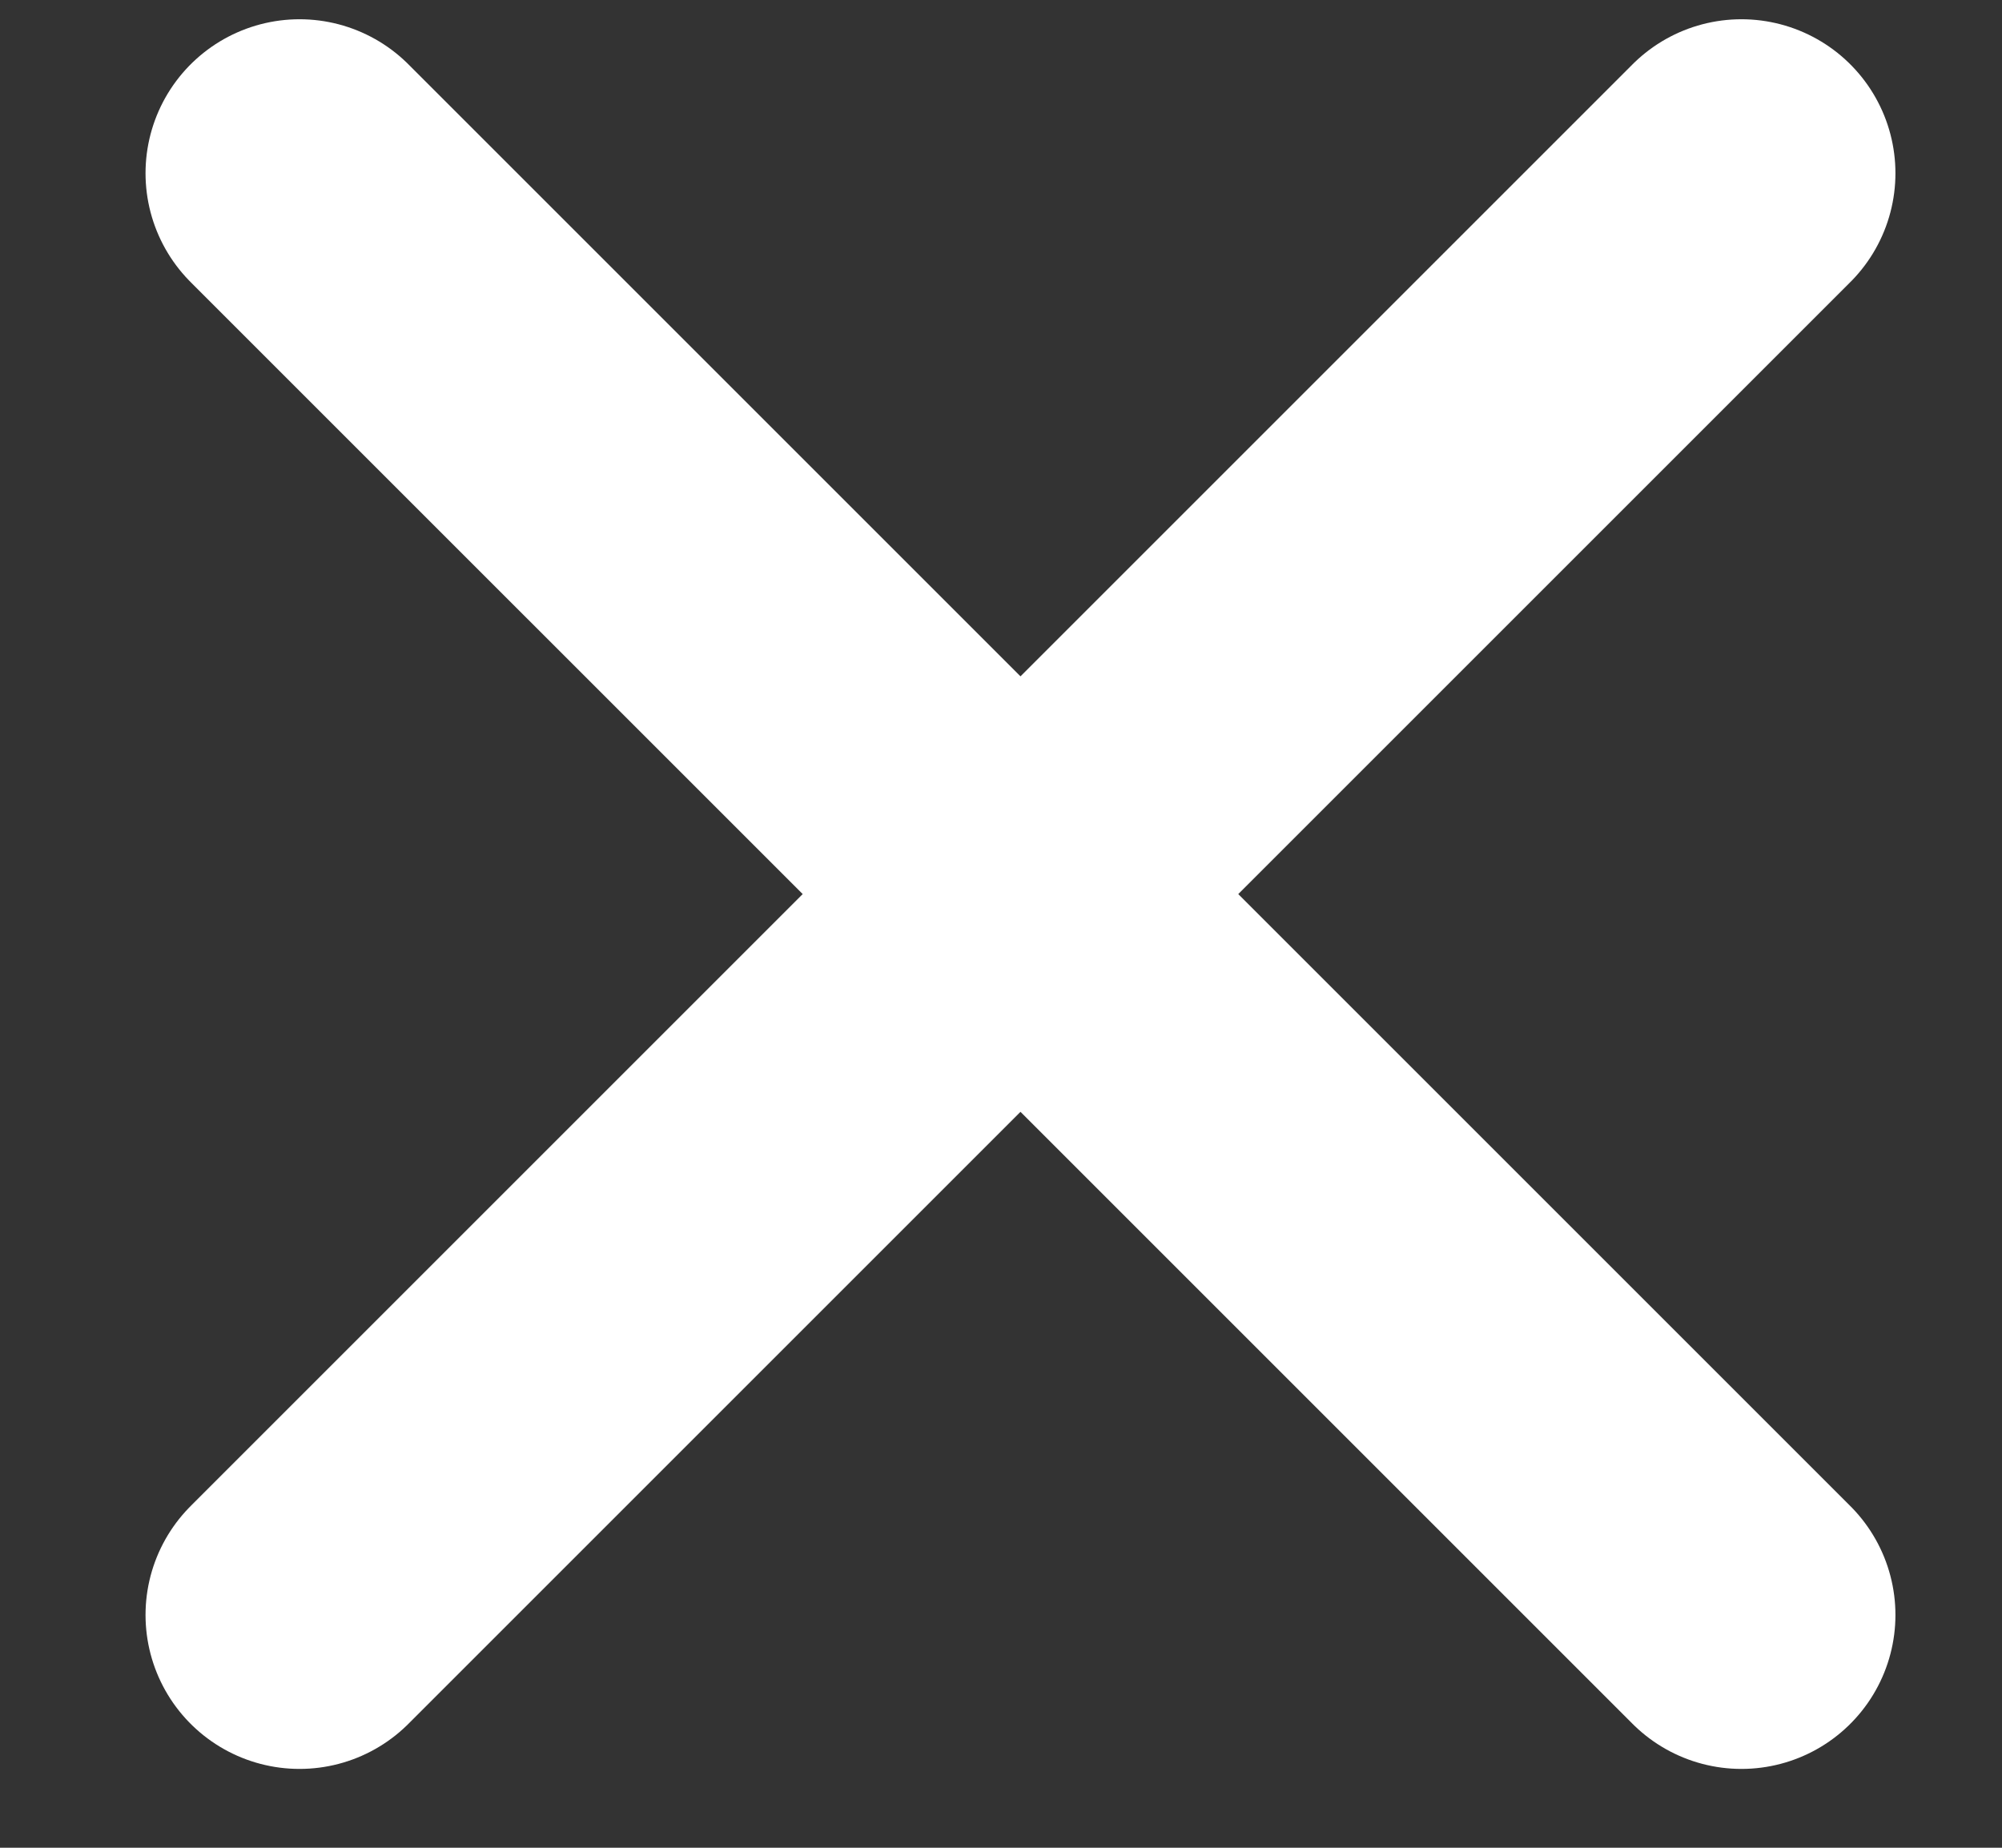 <svg width="13" height="12" viewBox="0 0 13 12" fill="none" xmlns="http://www.w3.org/2000/svg">
<rect x="0" y="0" width="13" height="12" fill="#333333" stroke="none"/>
<path d="M11.308 1.125L1.945 10.488" stroke="white" stroke-width="2" stroke-linecap="round" stroke-linejoin="round"/>
<path d="M1.945 1.125L11.308 10.488" stroke="white" stroke-width="2" stroke-linecap="round" stroke-linejoin="round"/>
</svg>
